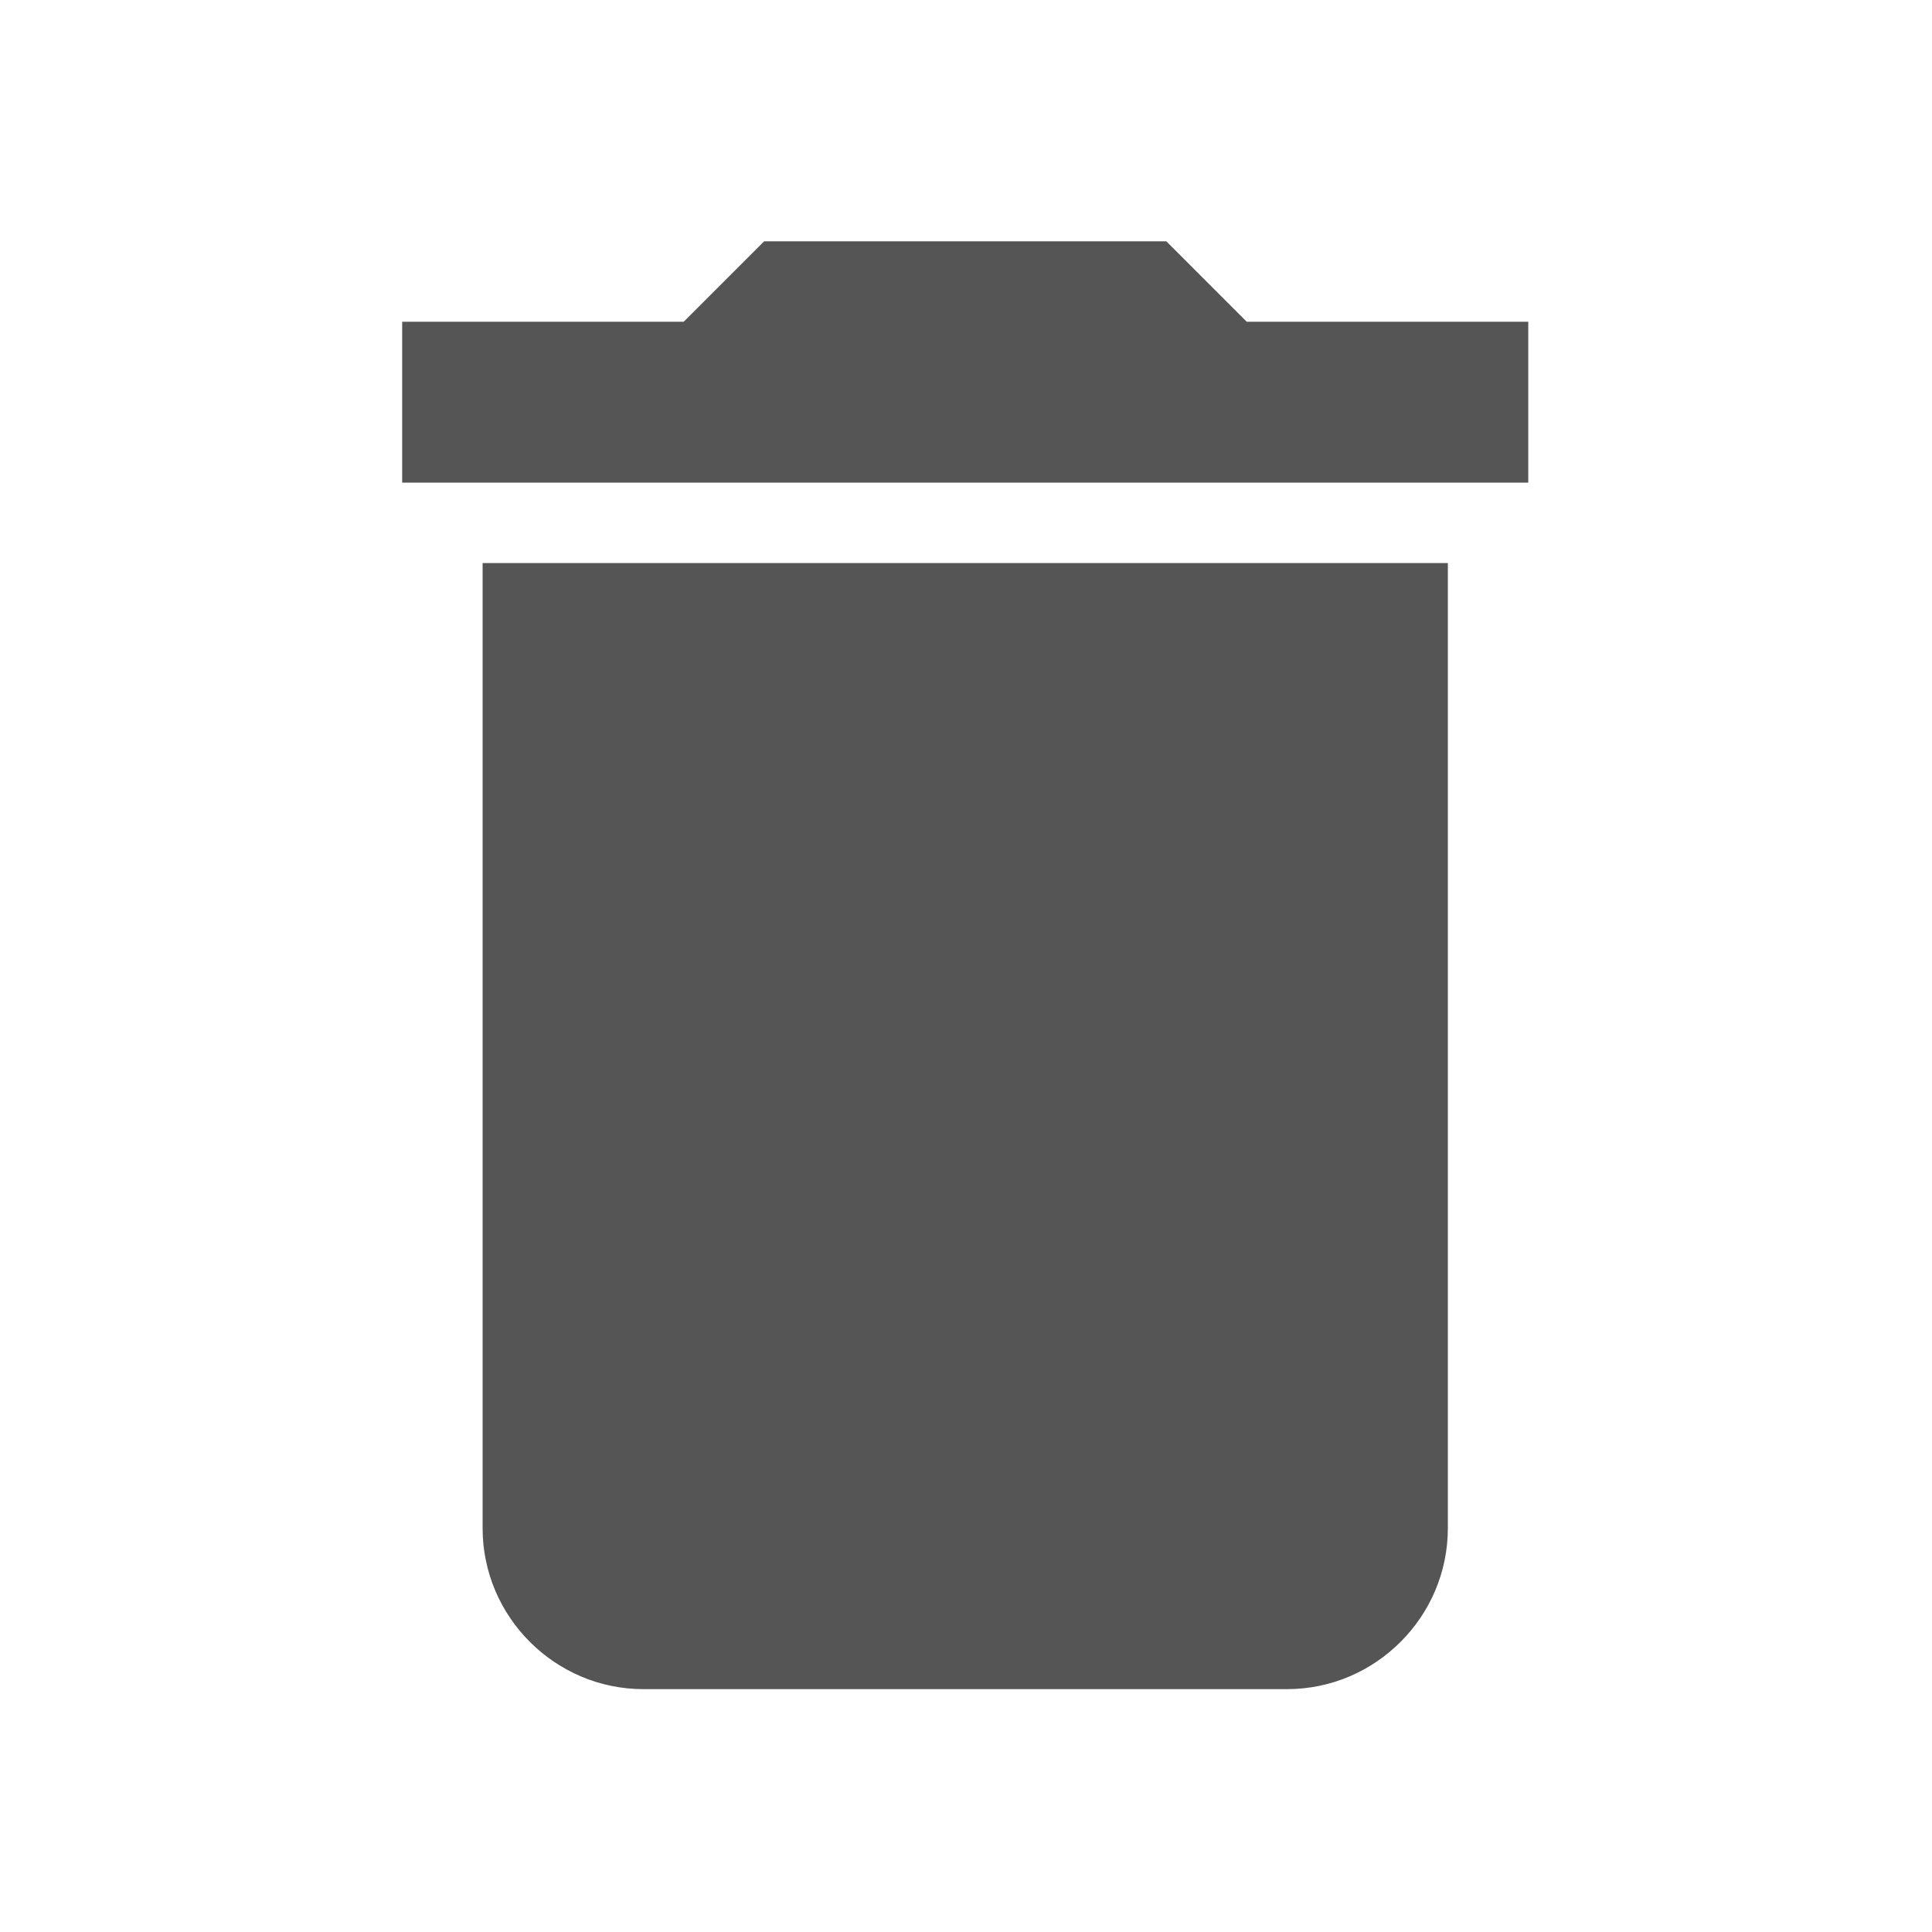 <?xml version="1.0" encoding="UTF-8" standalone="no"?><!DOCTYPE svg PUBLIC "-//W3C//DTD SVG 1.1//EN" "http://www.w3.org/Graphics/SVG/1.1/DTD/svg11.dtd"><svg width="100%" height="100%" viewBox="0 0 417 417" version="1.1" xmlns="http://www.w3.org/2000/svg" xmlns:xlink="http://www.w3.org/1999/xlink" xml:space="preserve" xmlns:serif="http://www.serif.com/" style="fill-rule:evenodd;clip-rule:evenodd;stroke-linejoin:round;stroke-miterlimit:2;"><rect x="0" y="0" width="416.667" height="416.667" style="fill:none;"/><path d="M104.167,329.863c-0,19.095 15.625,34.72 34.721,34.72l138.891,0c19.096,0 34.721,-15.625 34.721,-34.72l0,-208.334l-208.333,0l-0,208.334Zm225.696,-260.417l-60.767,-0l-17.358,-17.363l-86.809,0l-17.358,17.363l-60.767,-0l0,34.721l243.059,-0l-0,-34.721Z" style="fill:#555;fill-rule:nonzero;"/></svg>